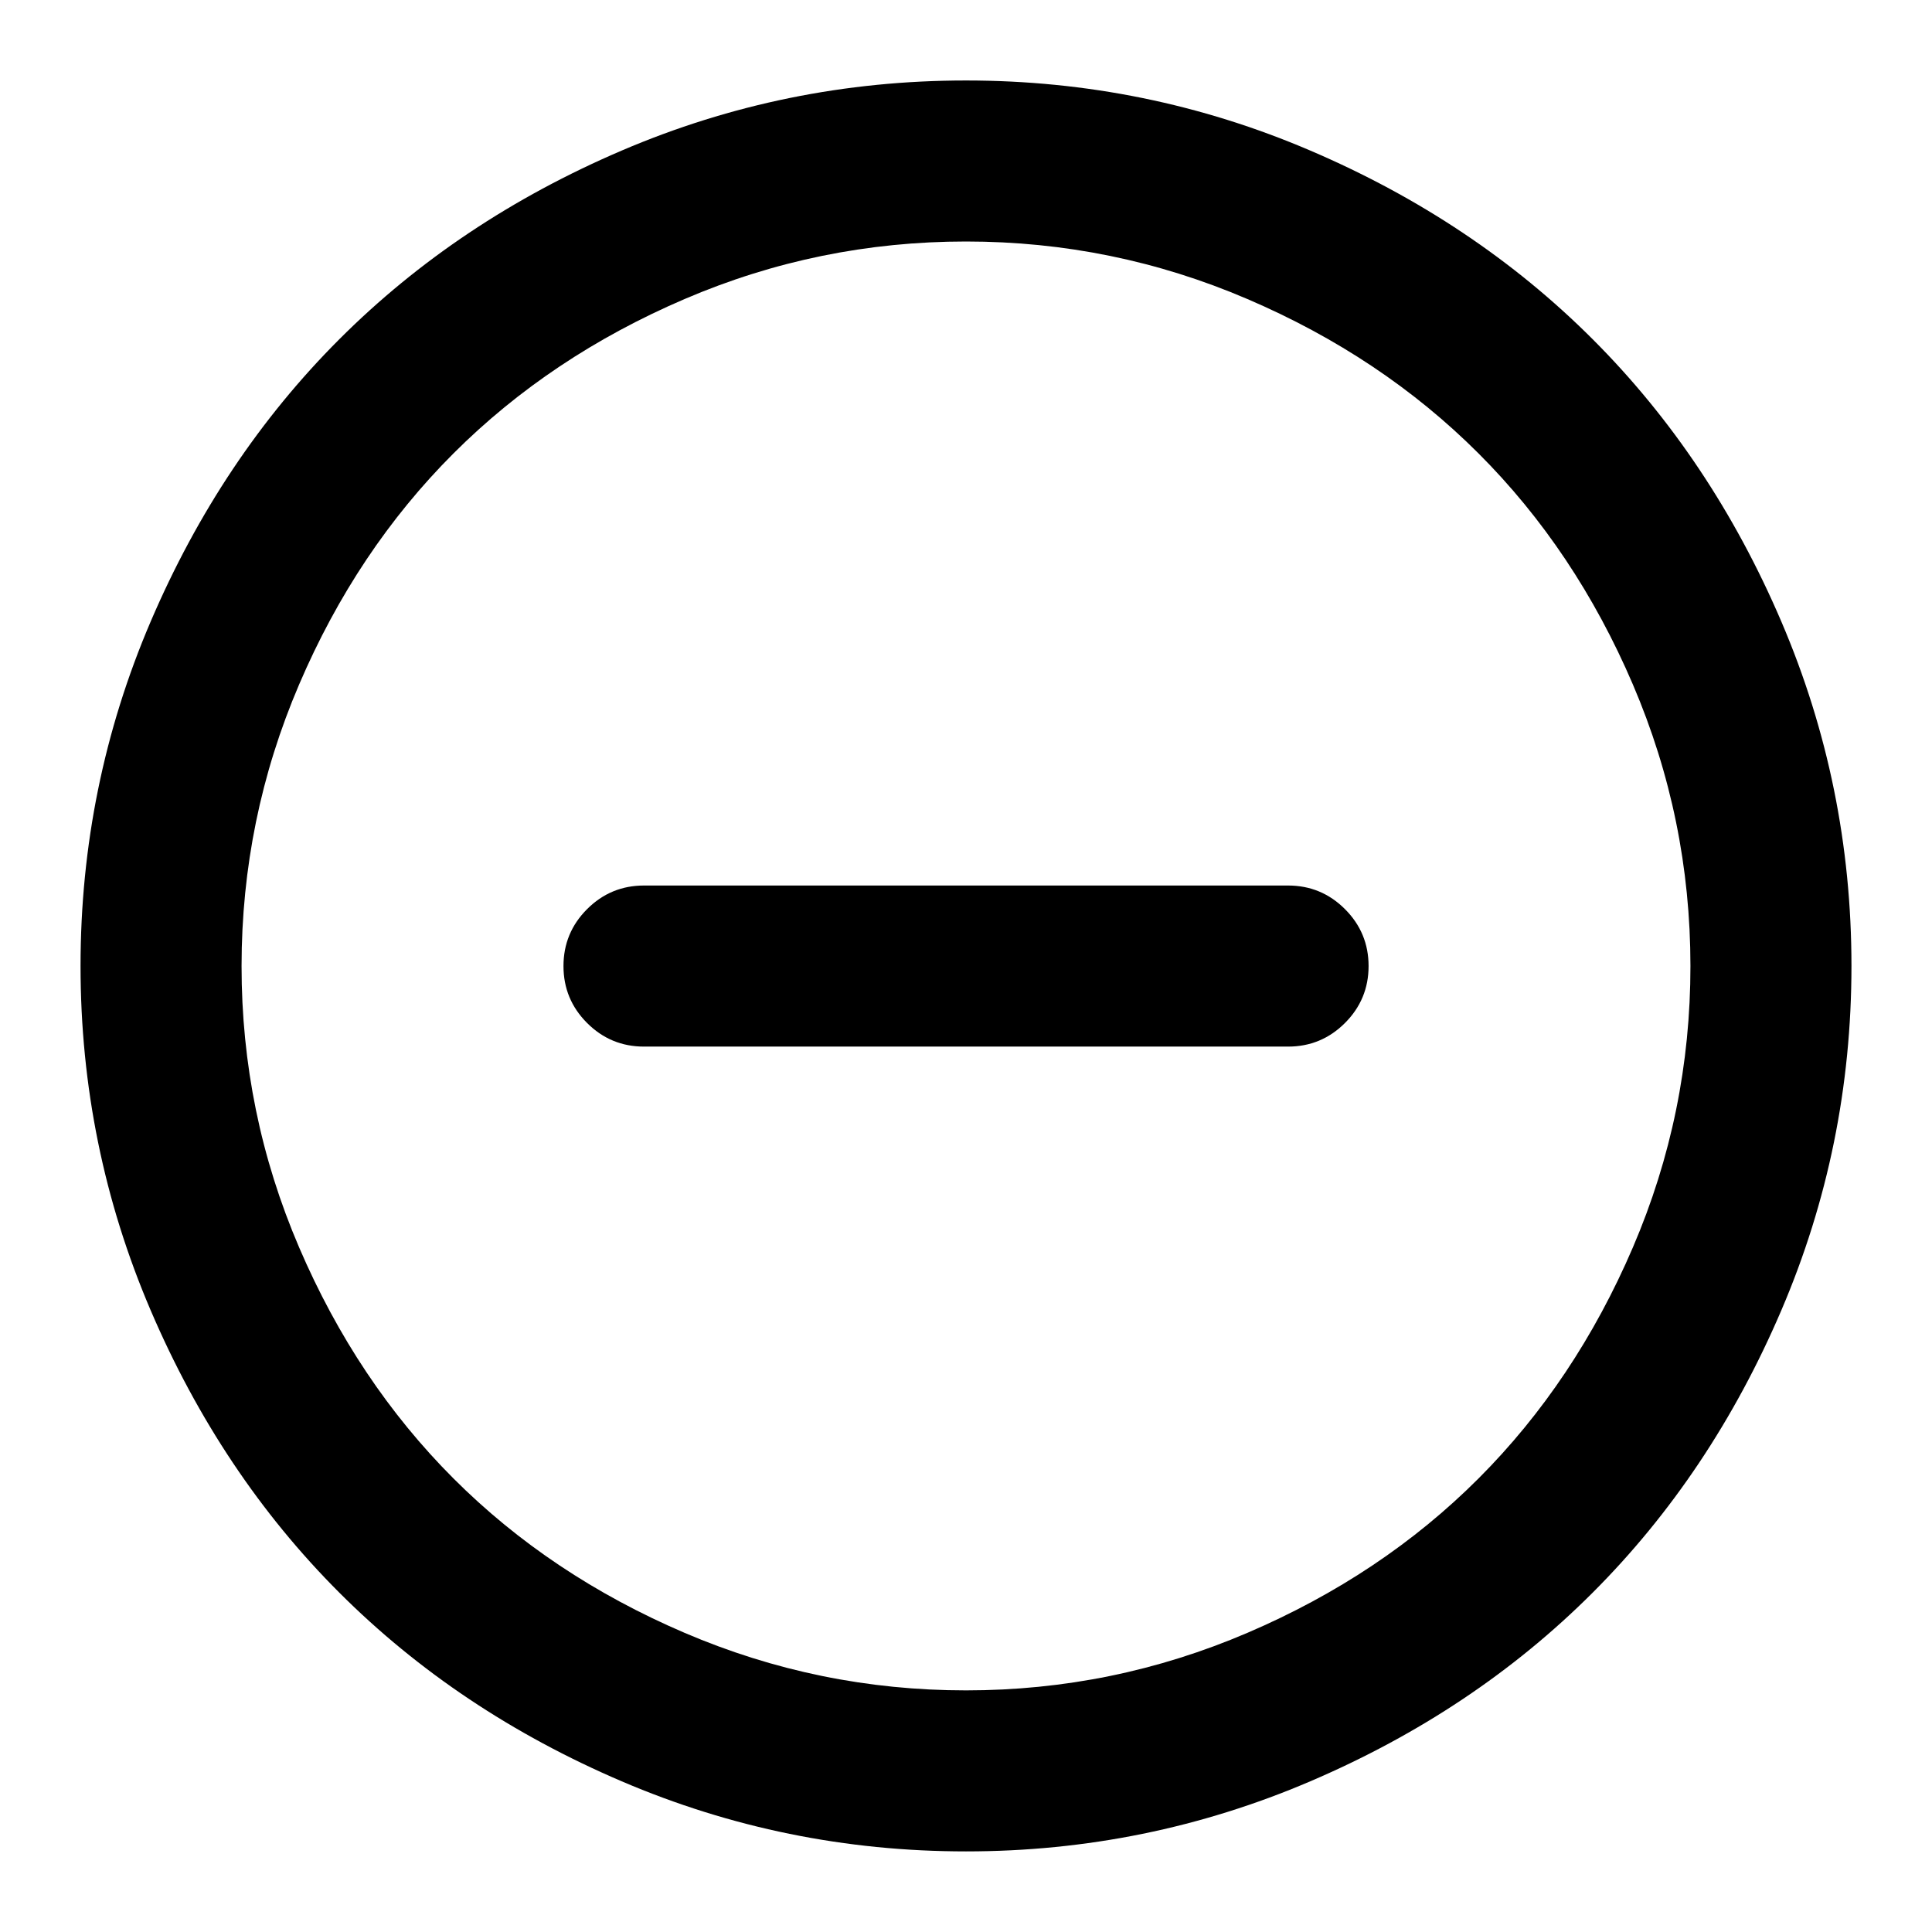 <?xml version="1.0" encoding="utf-8"?>
<!-- Generated by IcoMoon.io -->
<!DOCTYPE svg PUBLIC "-//W3C//DTD SVG 1.1//EN" "http://www.w3.org/Graphics/SVG/1.1/DTD/svg11.dtd">
<svg version="1.1" xmlns="http://www.w3.org/2000/svg" xmlns:xlink="http://www.w3.org/1999/xlink" width="32" height="32" viewBox="0 0 32 32">
<path d="M16 1.333q2.99 0 5.703 1.161t4.677 3.125 3.125 4.677 1.161 5.703-1.161 5.703-3.125 4.677-4.677 3.125-5.703 1.161-5.703-1.161-4.677-3.125-3.125-4.677-1.161-5.703 1.161-5.703 3.125-4.677 4.677-3.125 5.703-1.161zM16 4q-2.438 0-4.661 0.953t-3.828 2.557-2.557 3.828-0.953 4.661 0.953 4.661 2.557 3.828 3.828 2.557 4.661 0.953 4.661-0.953 3.828-2.557 2.557-3.828 0.953-4.661-0.953-4.661-2.557-3.828-3.828-2.557-4.661-0.953zM10.667 14.667h10.667q0.552 0 0.943 0.391t0.391 0.943-0.391 0.943-0.943 0.391h-10.667q-0.552 0-0.943-0.391t-0.391-0.943 0.391-0.943 0.943-0.391z"></path>
</svg>
